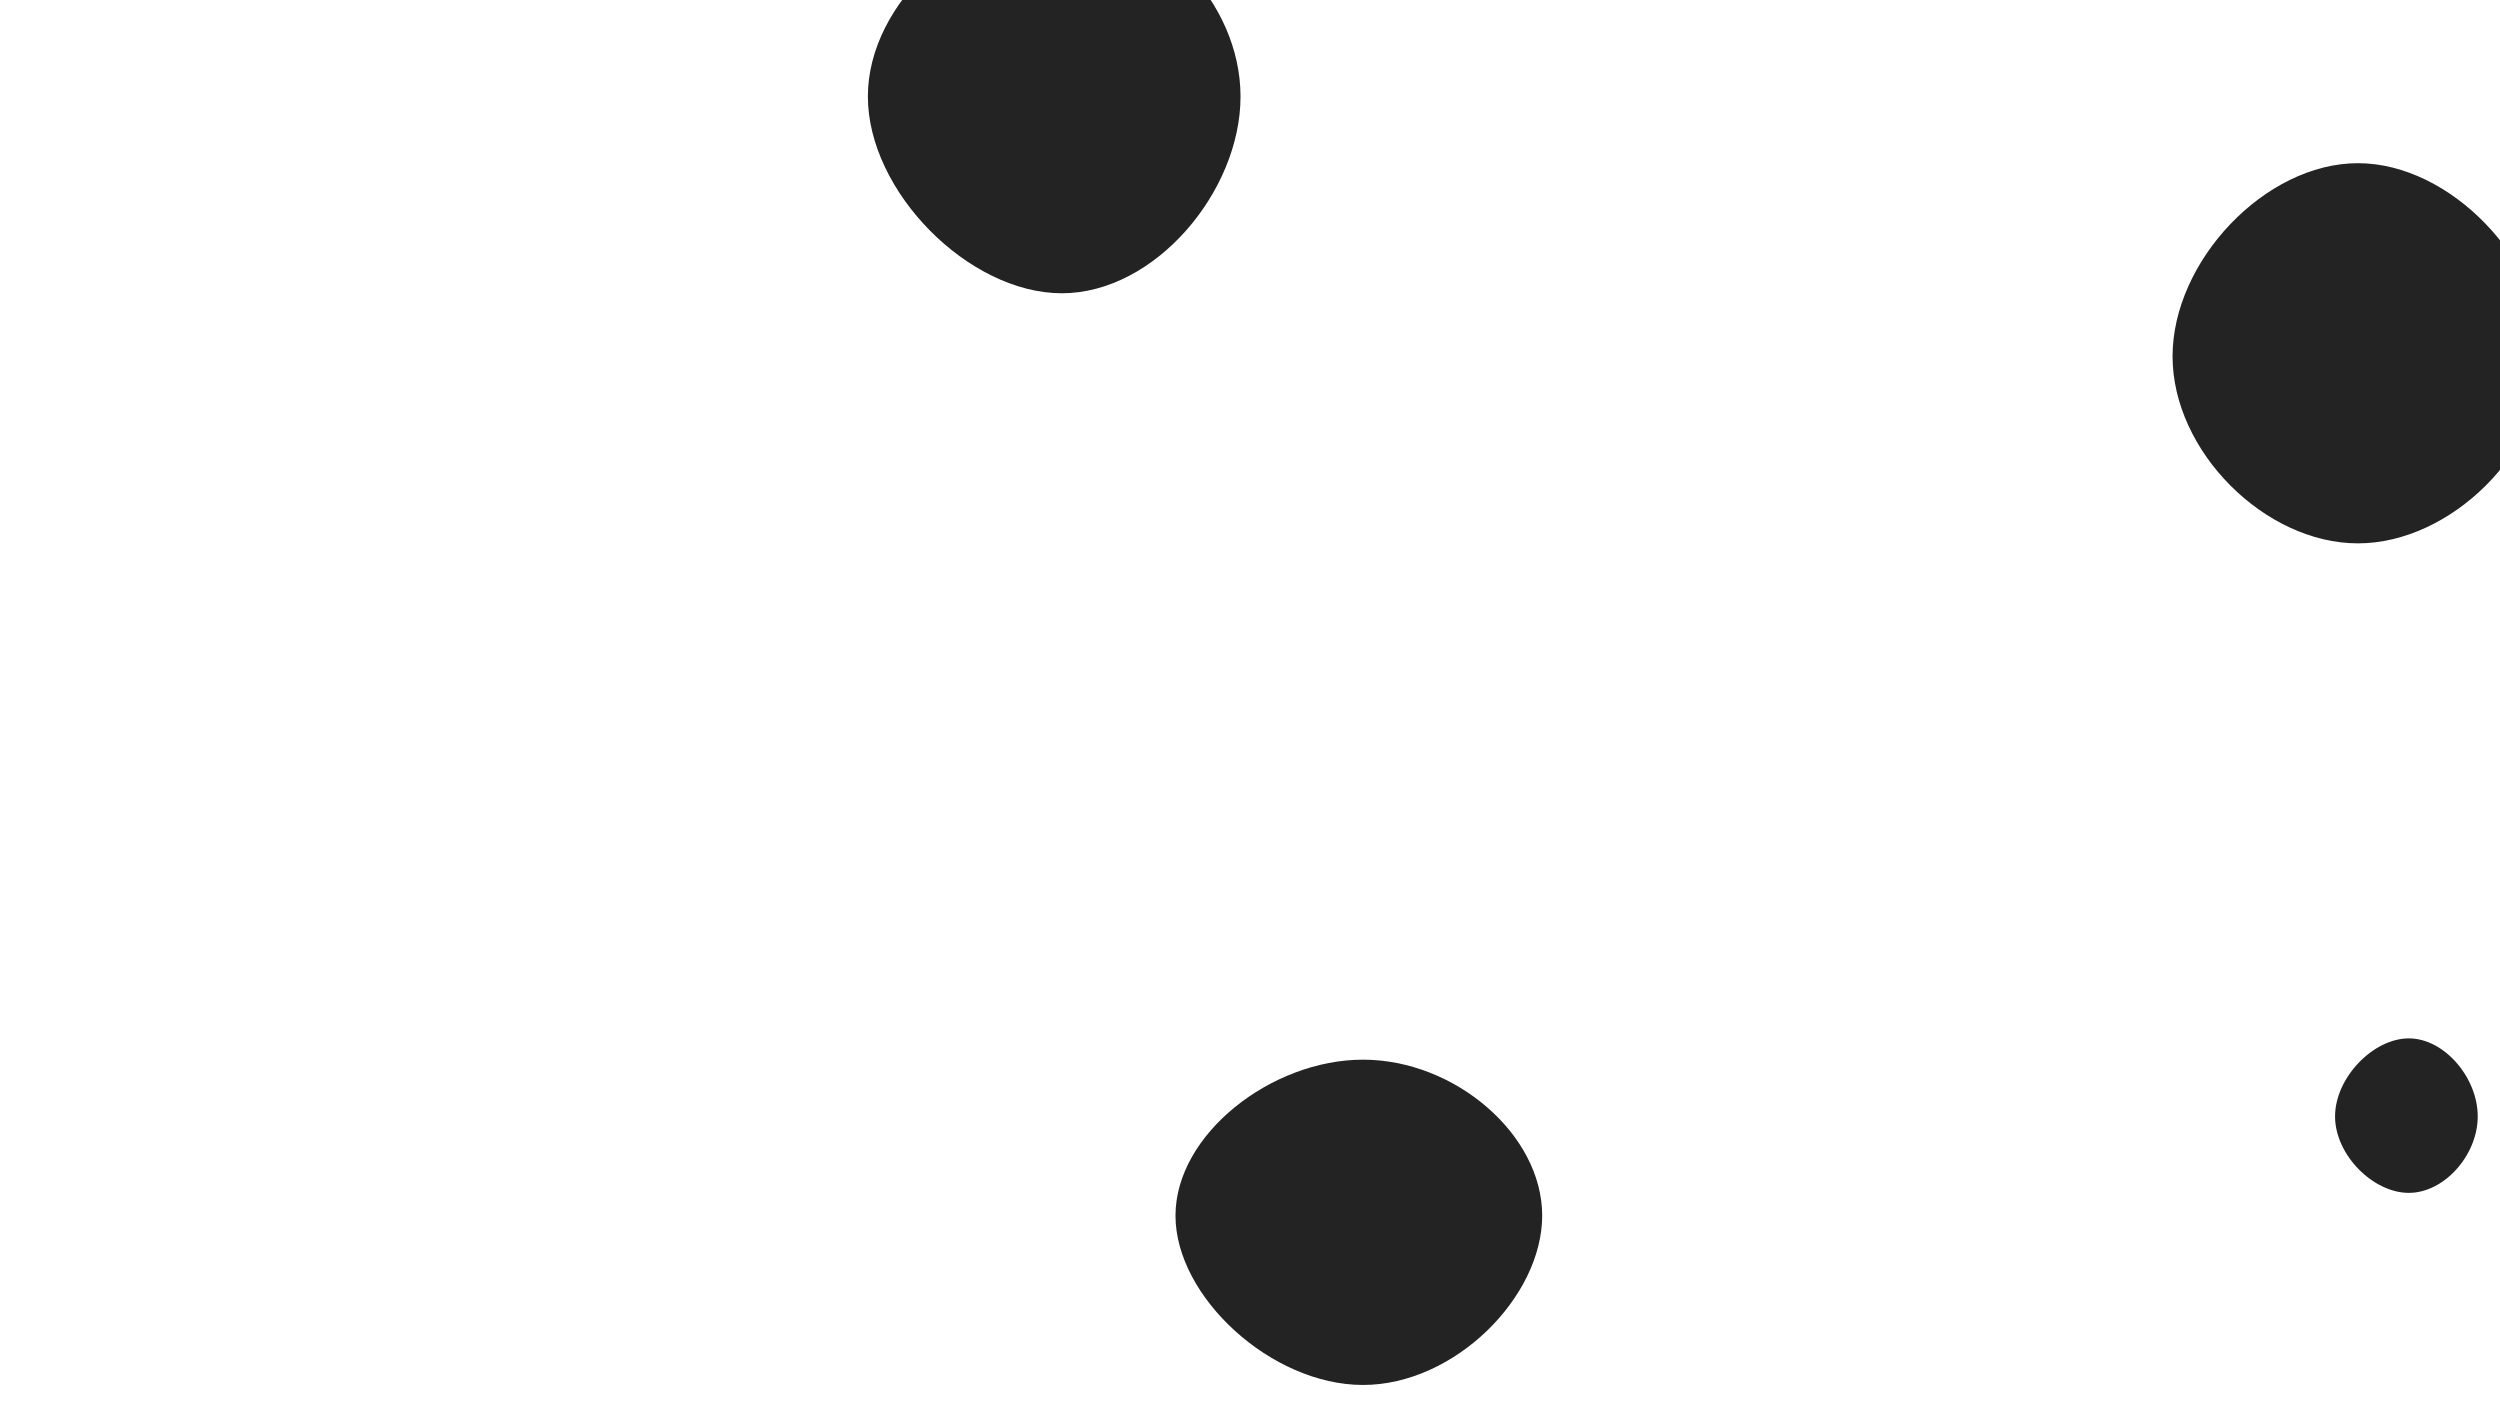 <svg id="visual" viewBox="0 0 2560 1440" width="2560" height="1440" xmlns="http://www.w3.org/2000/svg" xmlns:xlink="http://www.w3.org/1999/xlink" version="1.1"><g><g transform="translate(1095 92)"><path d="M175.3 6.8C175.3 104.2 87.6 208.3 -7.7 208.3C-103.1 208.3 -206.3 104.2 -206.3 6.8C-206.3 -90.5 -103.1 -181.1 -7.7 -181.1C87.6 -181.1 175.3 -90.5 175.3 6.8Z" fill="#232323"></path></g><g transform="translate(1400 1238)"><path d="M179.2 6.8C179.2 90.1 89.6 180.2 -4.3 180.2C-98.1 180.2 -196.3 90.1 -196.3 6.8C-196.3 -76.5 -98.1 -152.9 -4.3 -152.9C89.6 -152.9 179.2 -76.5 179.2 6.8Z" fill="#232323"></path></g><g transform="translate(2414 368)"><path d="M191.2 -3.1C191.2 94.2 95.6 188.4 0.5 188.4C-94.7 188.4 -189.3 94.2 -189.3 -3.1C-189.3 -100.5 -94.7 -200.9 0.5 -200.9C95.6 -200.9 191.2 -100.5 191.2 -3.1Z" fill="#232323"></path></g><g transform="translate(2469 1144)"><path d="M68.2 -0.8C68.2 38.7 34.1 77.5 -2.4 77.5C-38.9 77.5 -77.9 38.7 -77.9 -0.8C-77.9 -40.4 -38.9 -80.7 -2.4 -80.7C34.1 -80.7 68.2 -40.4 68.2 -0.8Z" fill="#232323"></path></g></g></svg>